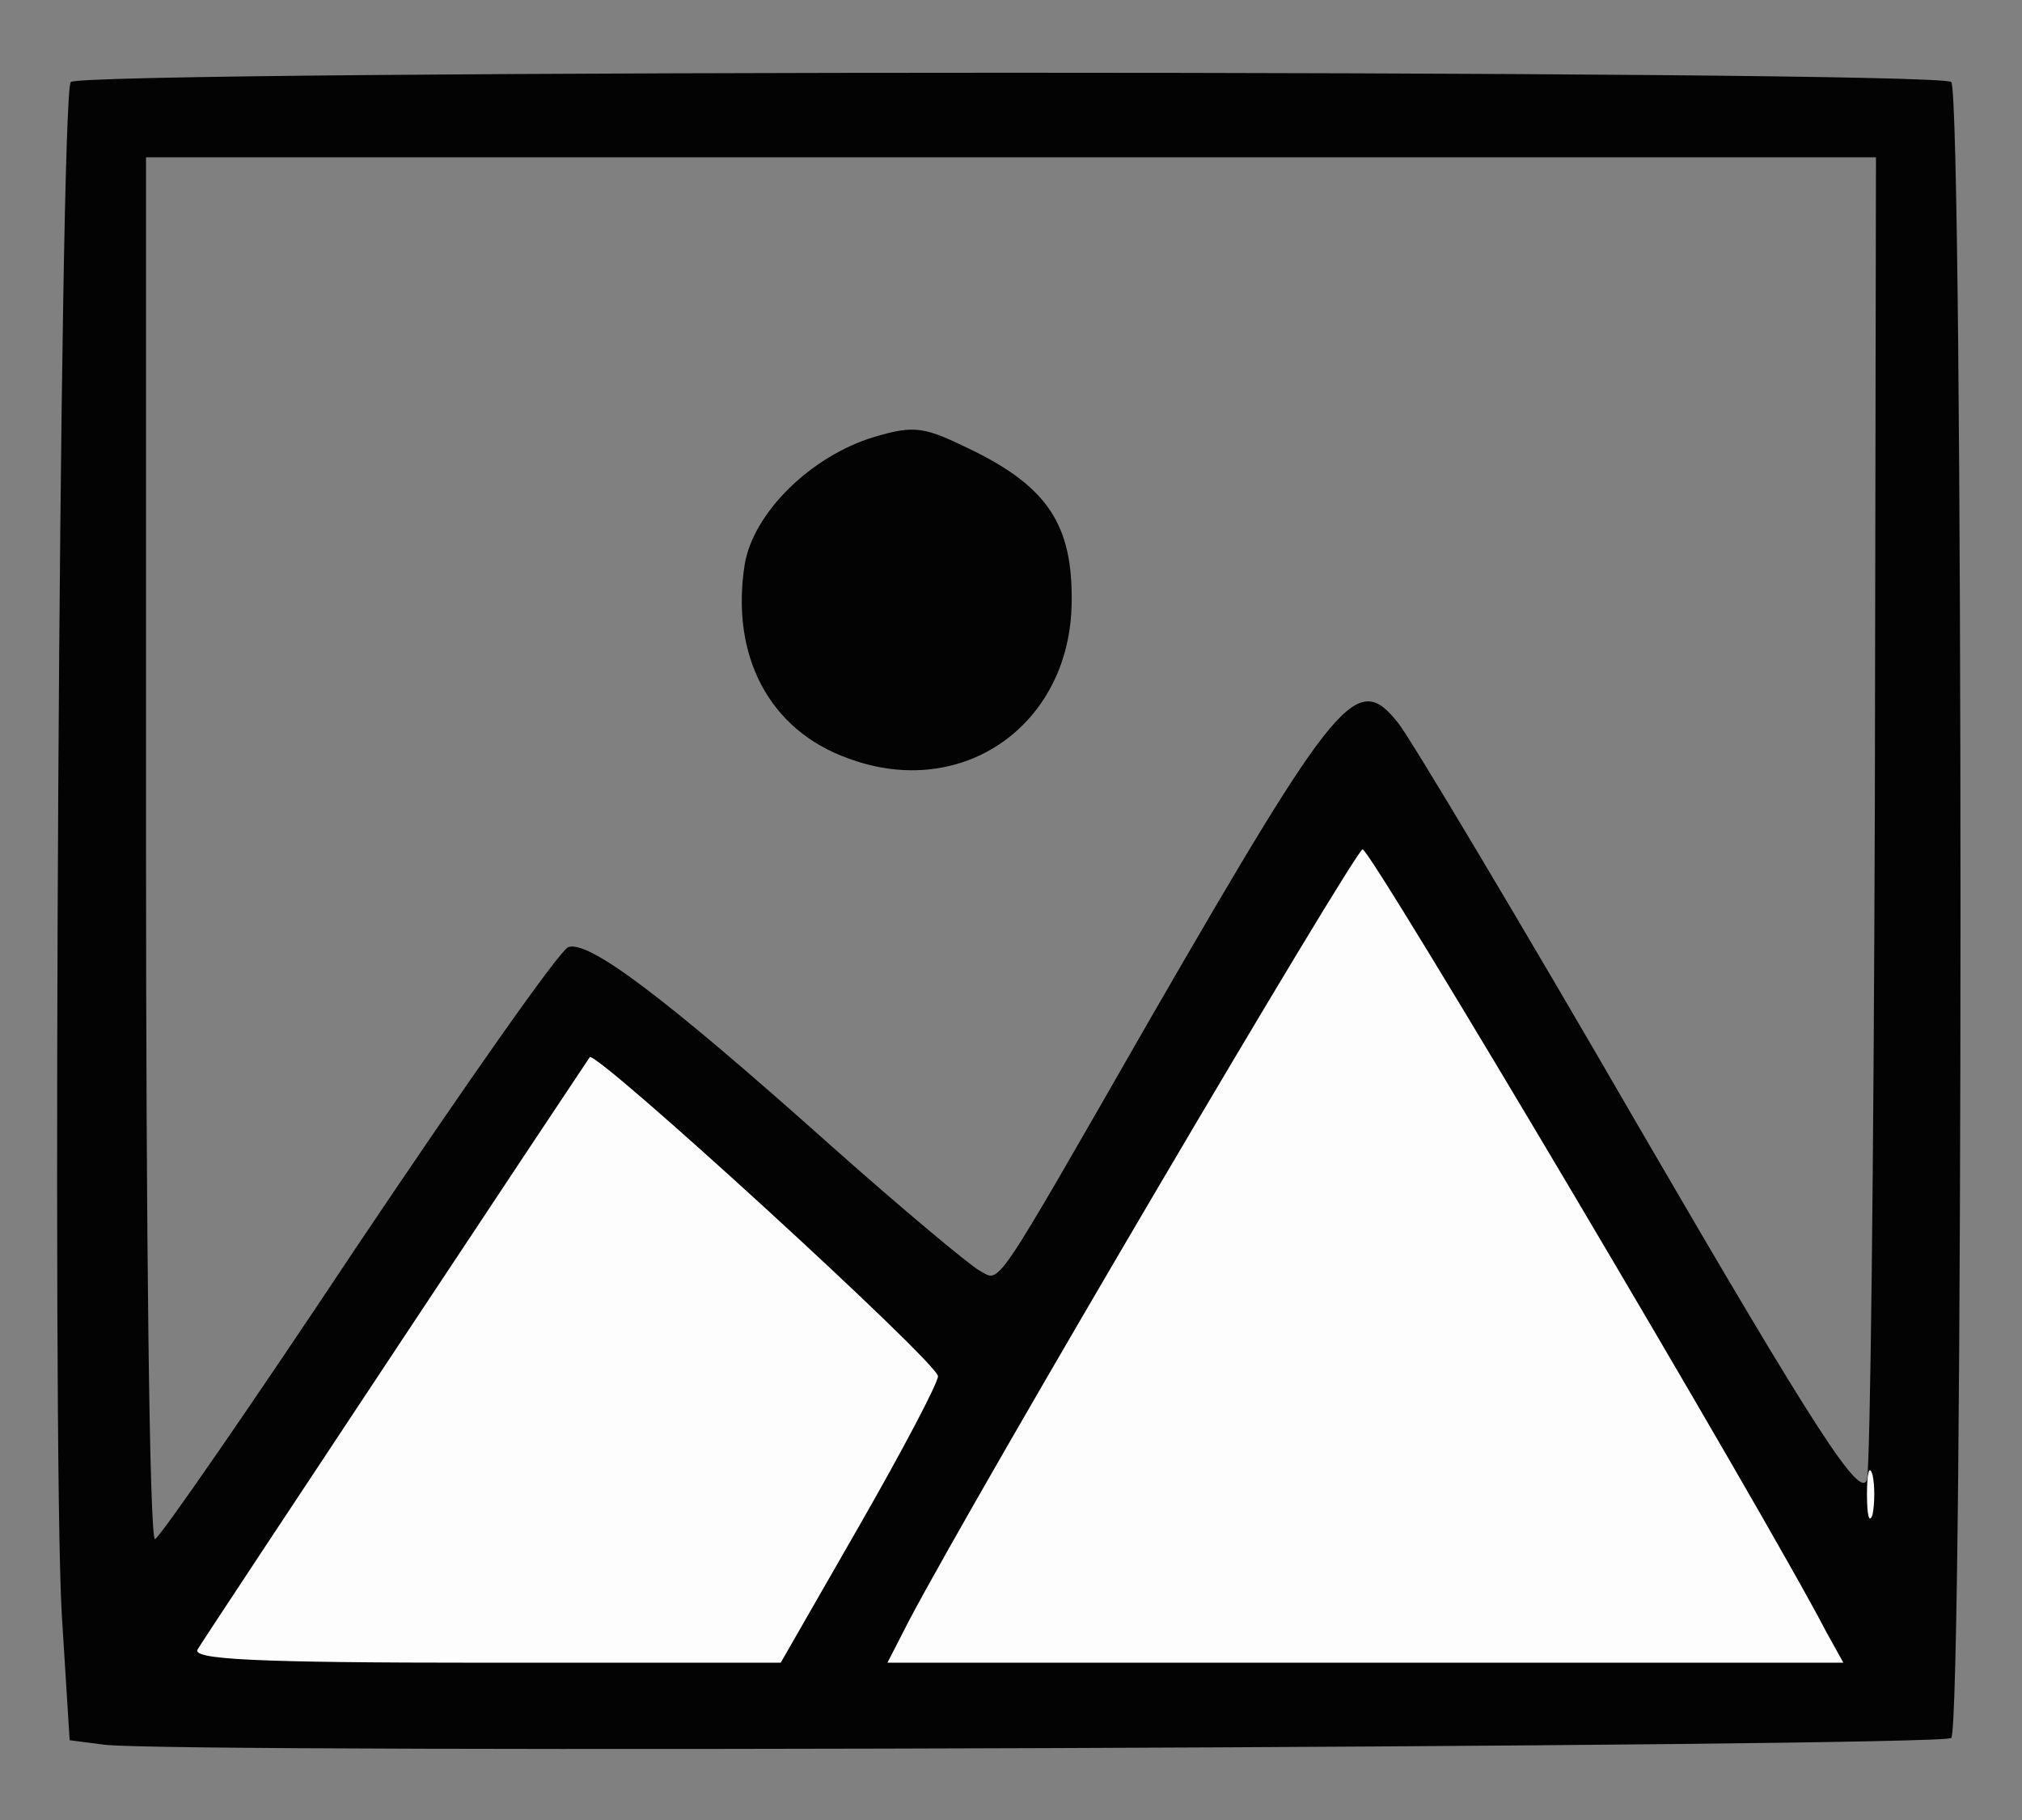 <!DOCTYPE svg PUBLIC "-//W3C//DTD SVG 20010904//EN" "http://www.w3.org/TR/2001/REC-SVG-20010904/DTD/svg10.dtd">
<svg version="1.0" xmlns="http://www.w3.org/2000/svg" width="180px" height="162px" viewBox="0 0 1800 1620" preserveAspectRatio="xMidYMid meet">
<rect x="0" y="0" width="1800" height="1620" fill="#808080" stroke="none"/>
<g id="layer101" fill="#030304" stroke="none">
 <path d="M93 1553 l-31 -4 -7 -112 c-9 -153 -2 -1353 8 -1364 11 -11 1663 -11 1674 0 11 11 11 1463 0 1474 -9 8 -1582 14 -1644 6z m225 -444 c96 -143 180 -263 188 -266 18 -6 84 43 234 177 63 56 123 106 132 111 19 10 9 25 153 -226 167 -289 183 -308 220 -261 11 14 108 176 215 361 157 270 196 330 202 312 3 -12 6 -282 7 -599 l1 -578 -770 0 -770 0 0 615 c0 338 3 615 8 615 4 -1 85 -118 180 -261z"/>
 <path d="M755 675 c-70 -25 -105 -91 -92 -173 8 -46 59 -96 115 -113 37 -11 45 -9 88 12 67 33 89 67 88 135 -1 109 -97 177 -199 139z"/>
 </g>
<g id="layer102" fill="#fdfdfd" stroke="none">
 <path d="M176 1468 c13 -21 346 -523 349 -527 6 -6 310 272 310 284 0 6 -31 65 -70 133 l-70 122 -263 0 c-208 0 -262 -3 -256 -12z"/>
 <path d="M809 1443 c61 -116 397 -686 404 -687 7 -1 357 589 413 697 l15 27 -426 0 -425 0 19 -37z"/>
 <path d="M1662 1330 c0 -19 2 -27 5 -17 2 9 2 25 0 35 -3 9 -5 1 -5 -18z"/>
 </g>

</svg>